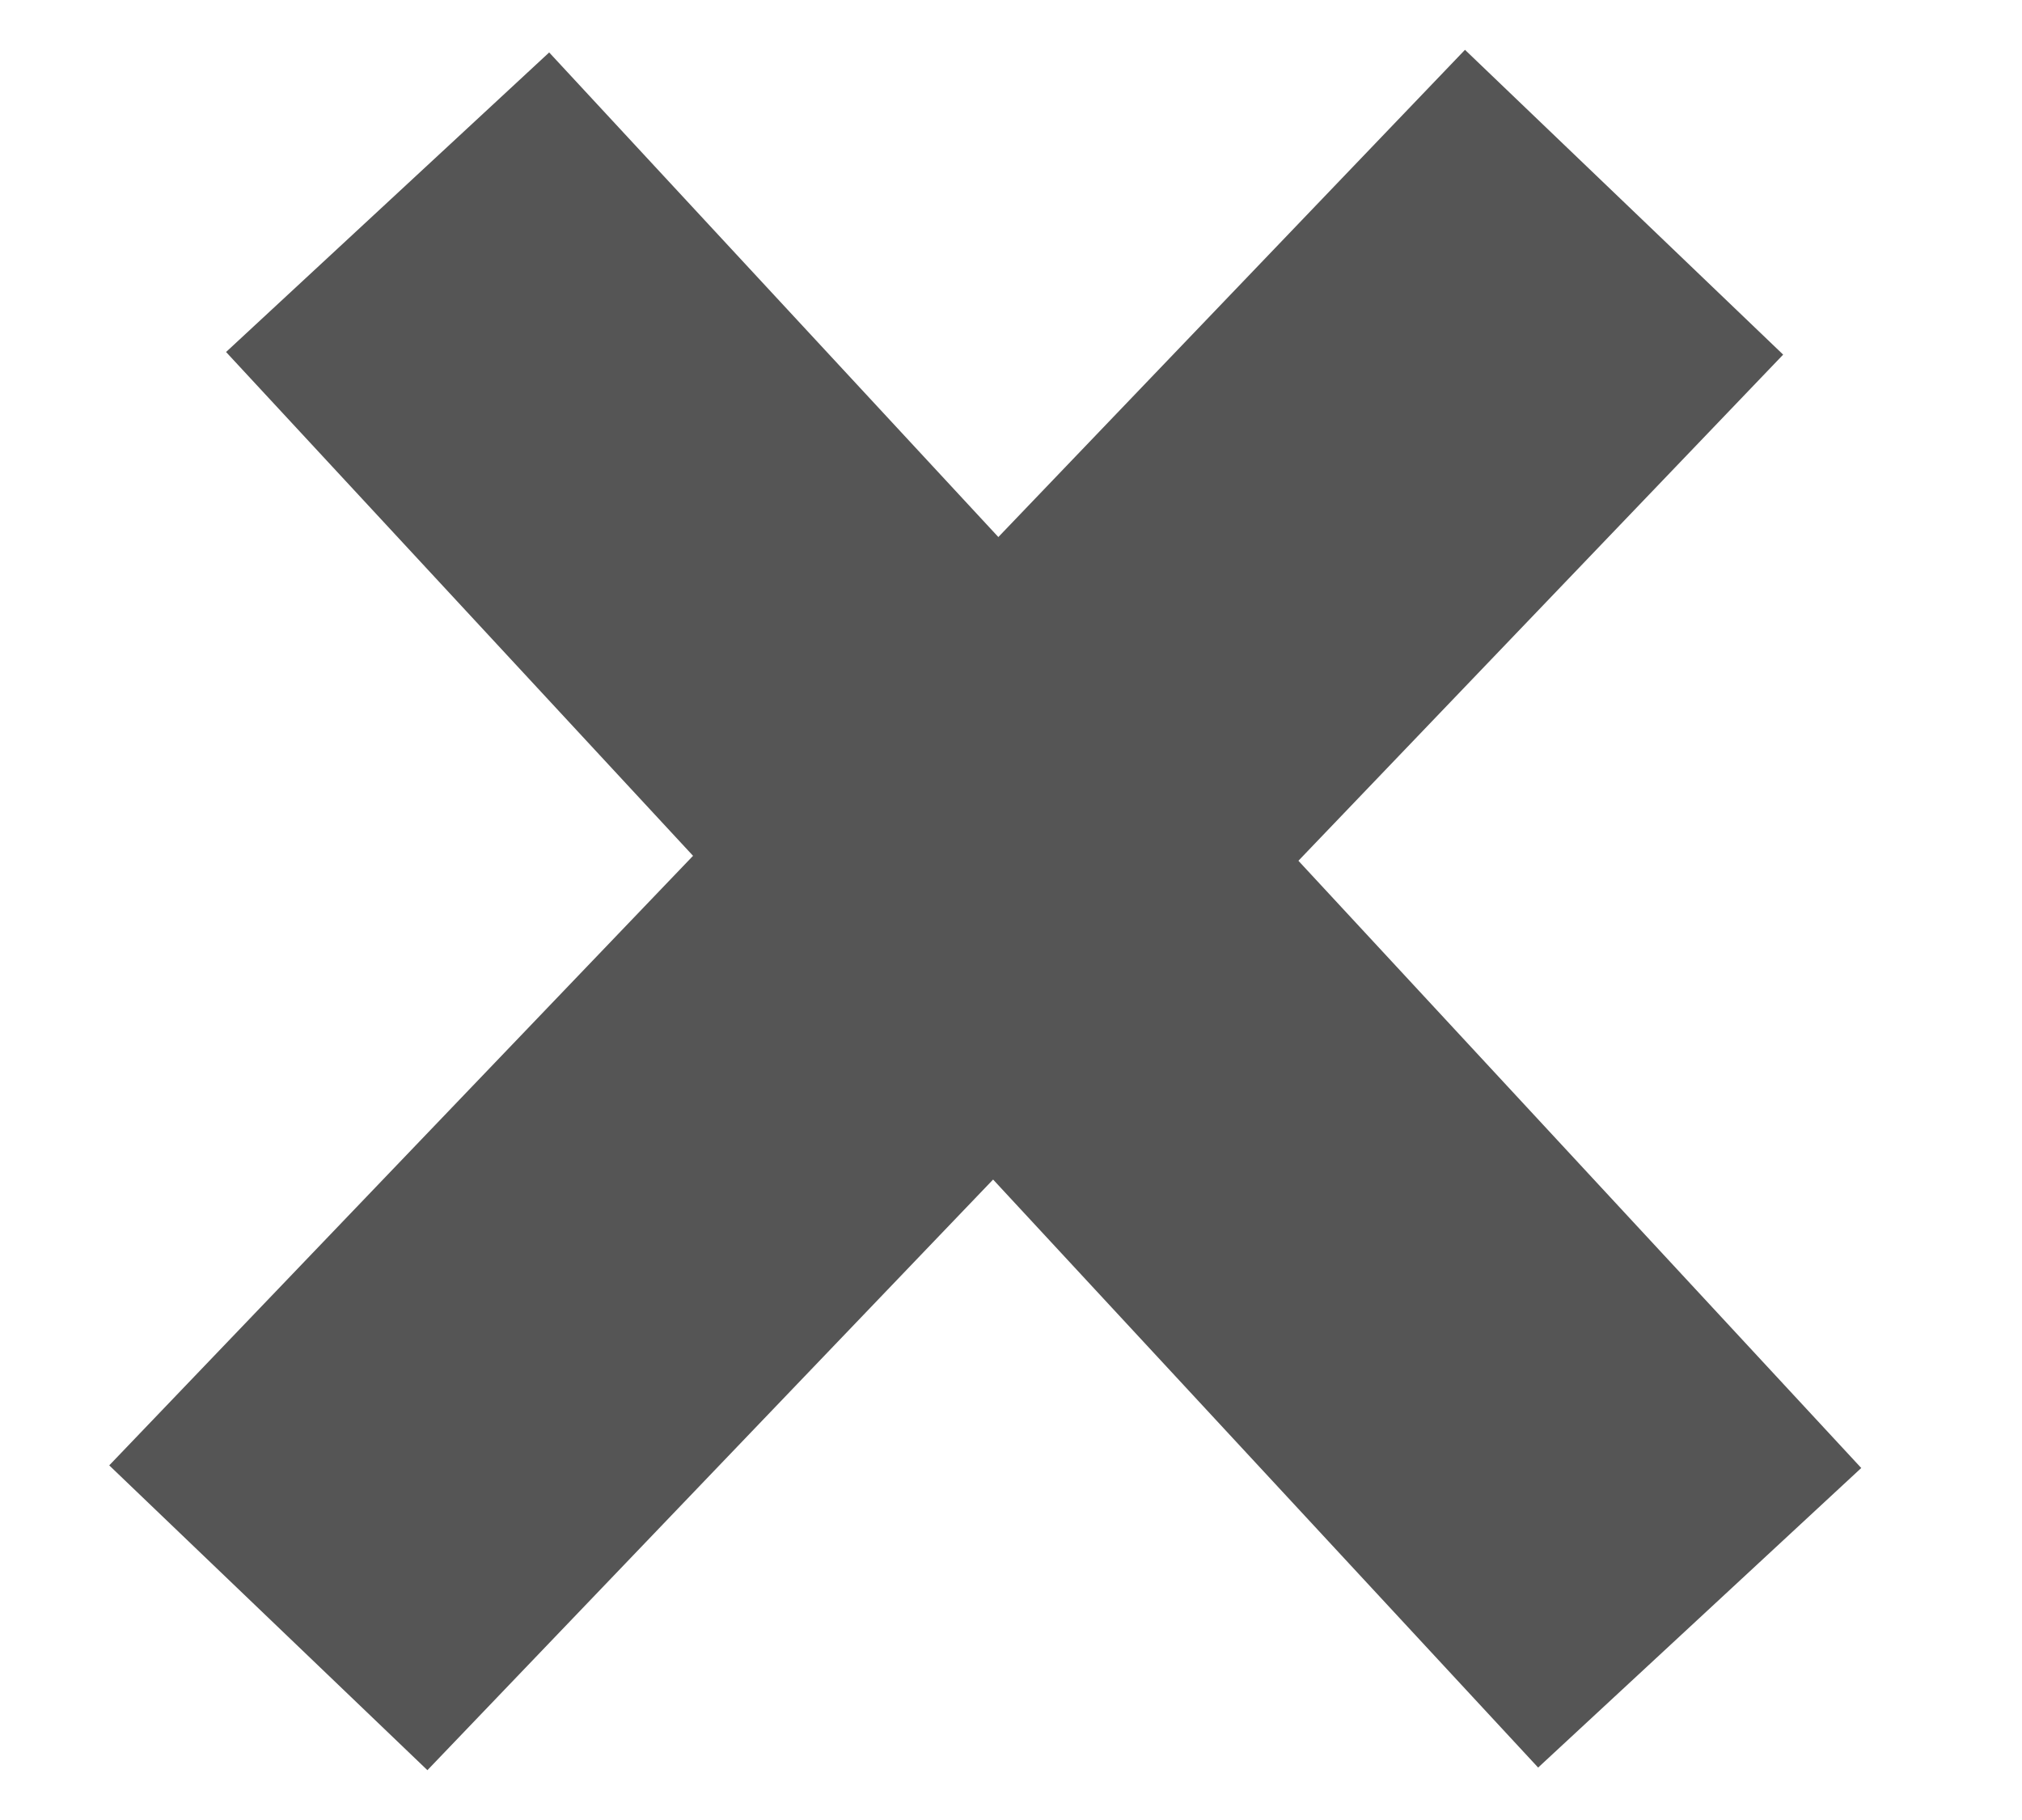 <svg width="10" height="9" viewBox="0 0 10 9" fill="none" xmlns="http://www.w3.org/2000/svg">
<path d="M1.917 1L8.406 8" stroke="#555555" stroke-width="2.179"/>
<path d="M8.032 1L1.327 8" stroke="#555555" stroke-width="2.179"/>
</svg>
